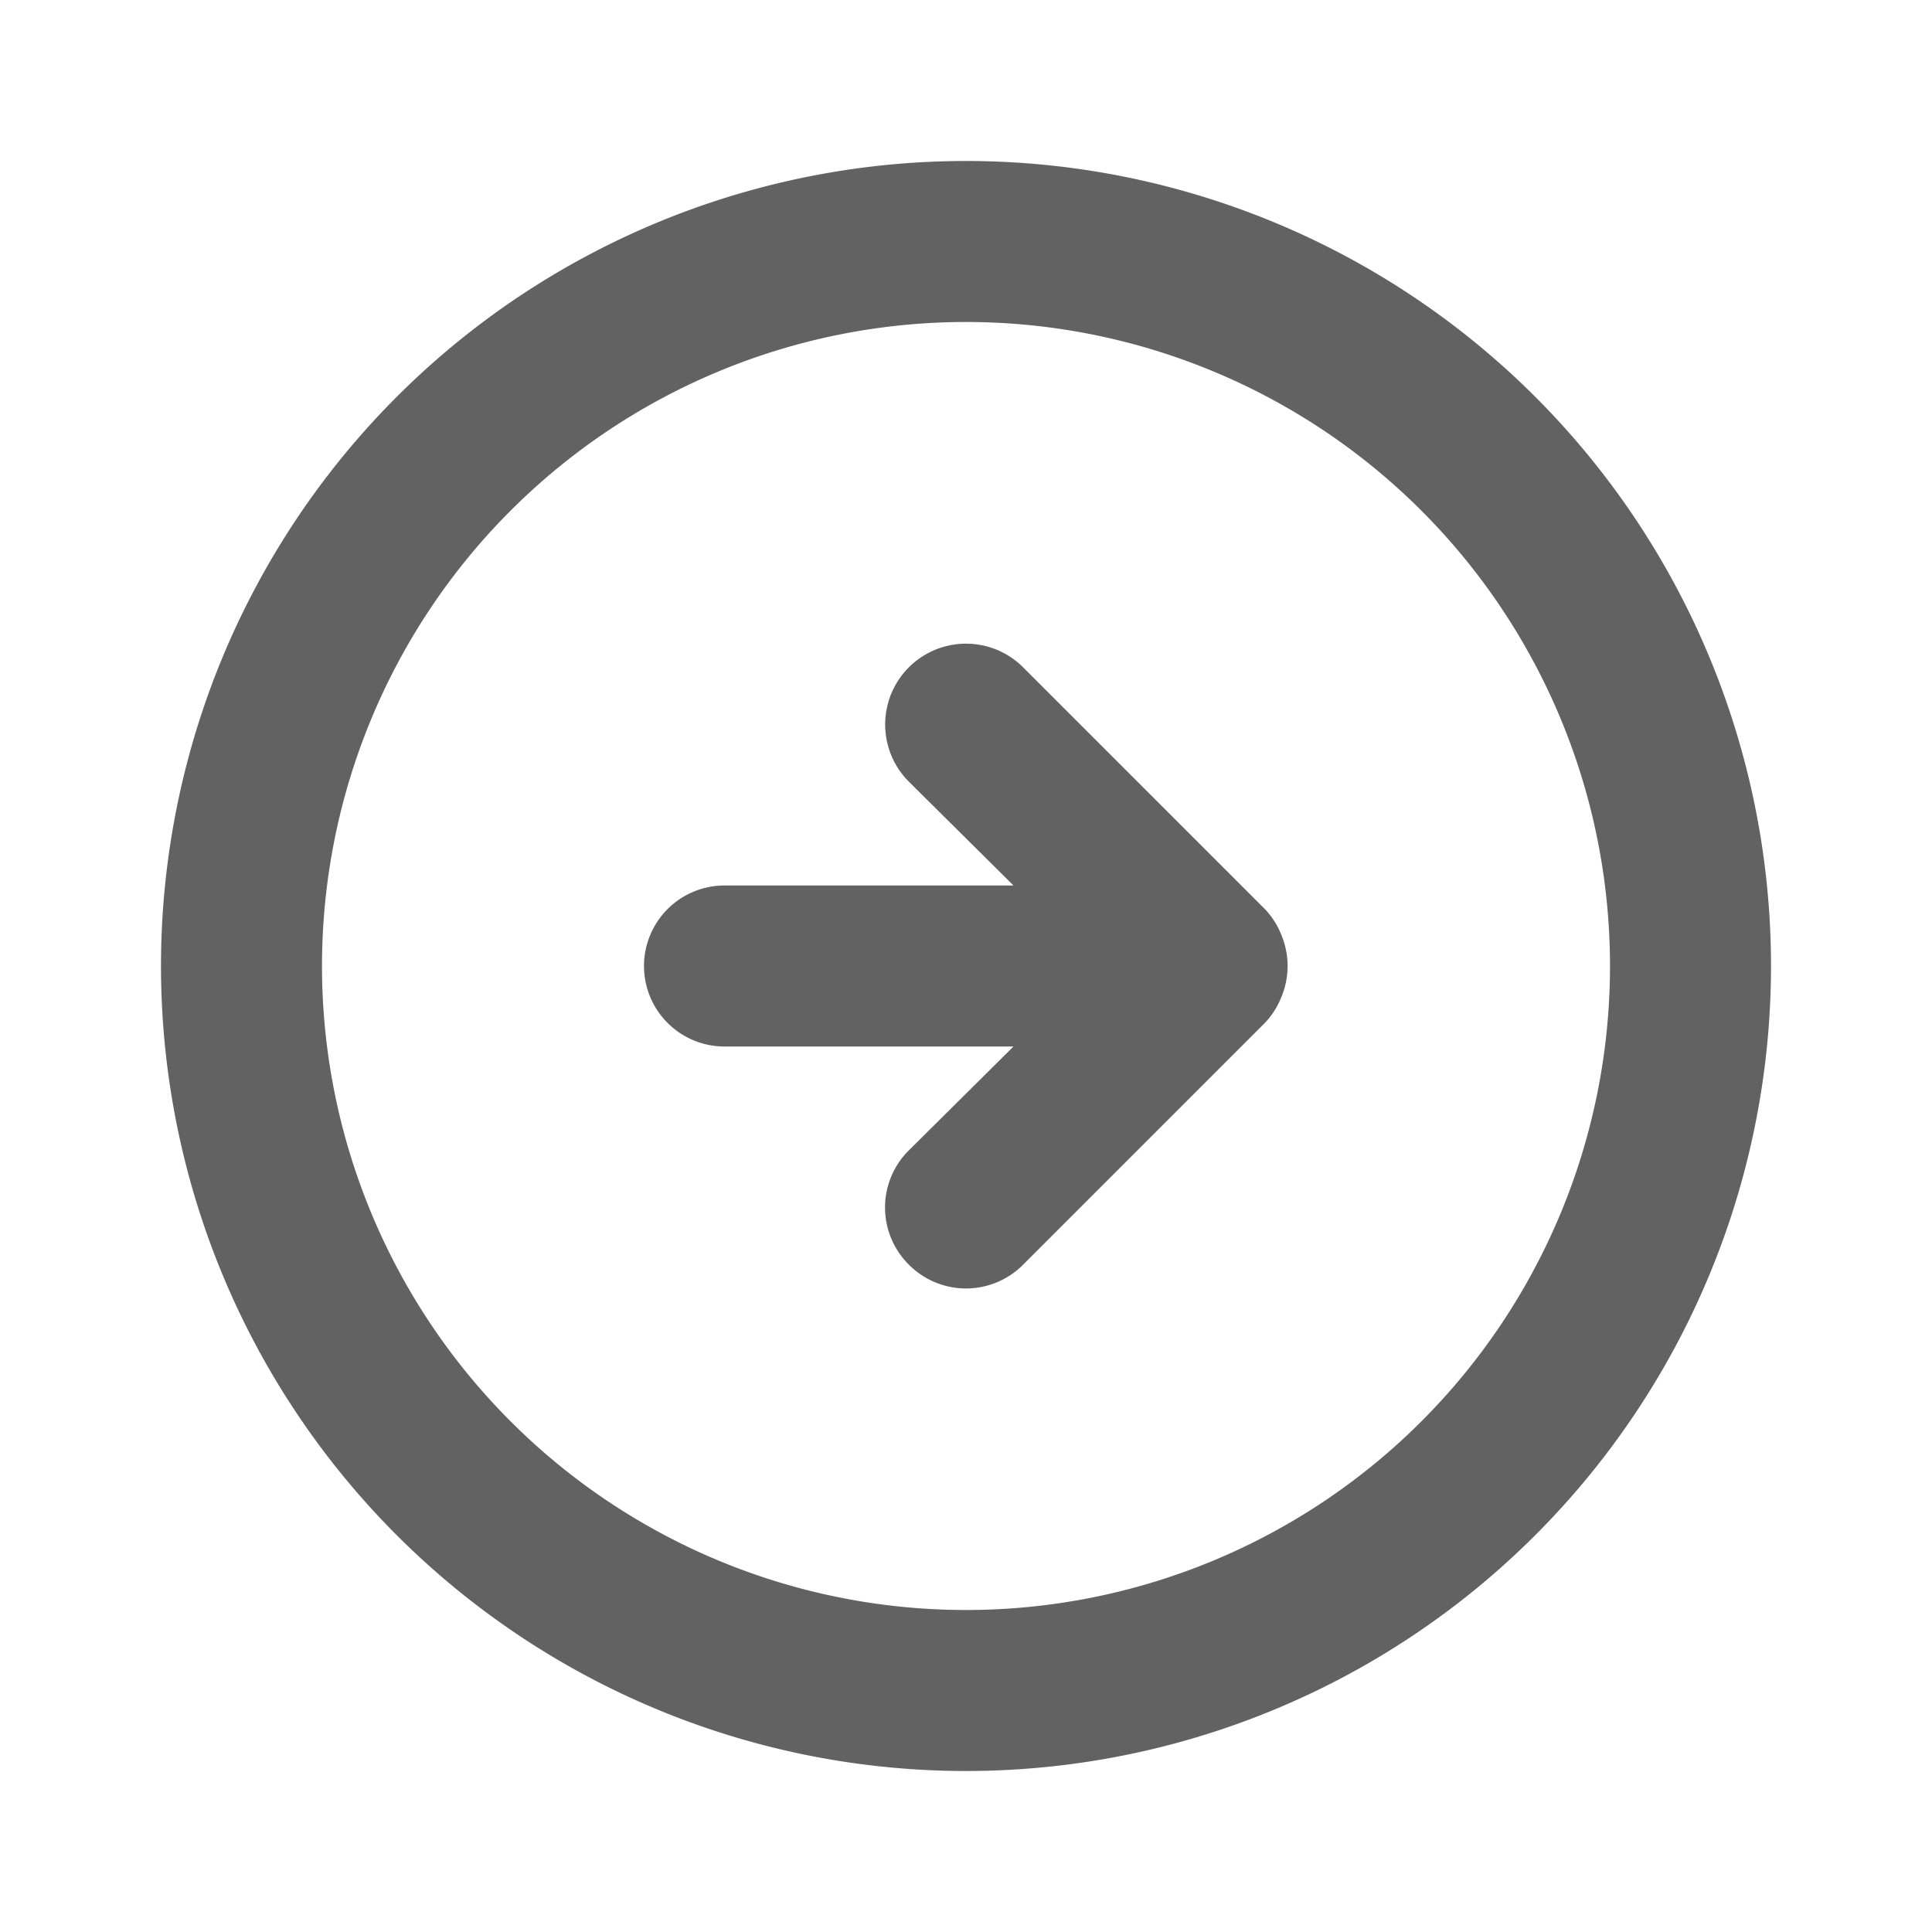 <svg xmlns="http://www.w3.org/2000/svg" xmlns:xlink="http://www.w3.org/1999/xlink" width="24" height="24" preserveAspectRatio="xMidYMid meet" viewBox="0 0 24 24" style="-ms-transform: rotate(360deg); -webkit-transform: rotate(360deg); transform: rotate(360deg);"><path d="M15.71 12.71a1 1 0 0 0 .21-.33a1 1 0 0 0 0-.76a1 1 0 0 0-.21-.33l-3-3a1 1 0 0 0-1.42 1.42l1.3 1.29H9a1 1 0 0 0 0 2h3.59l-1.3 1.29a1 1 0 0 0 0 1.42a1 1 0 0 0 1.42 0zM22 12a10 10 0 1 0-10 10a10 10 0 0 0 10-10zM4 12a8 8 0 1 1 8 8a8 8 0 0 1-8-8z" fill="#626262"/><rect x="0" y="0" width="24" height="24" fill="rgba(0, 0, 0, 0)" /></svg>